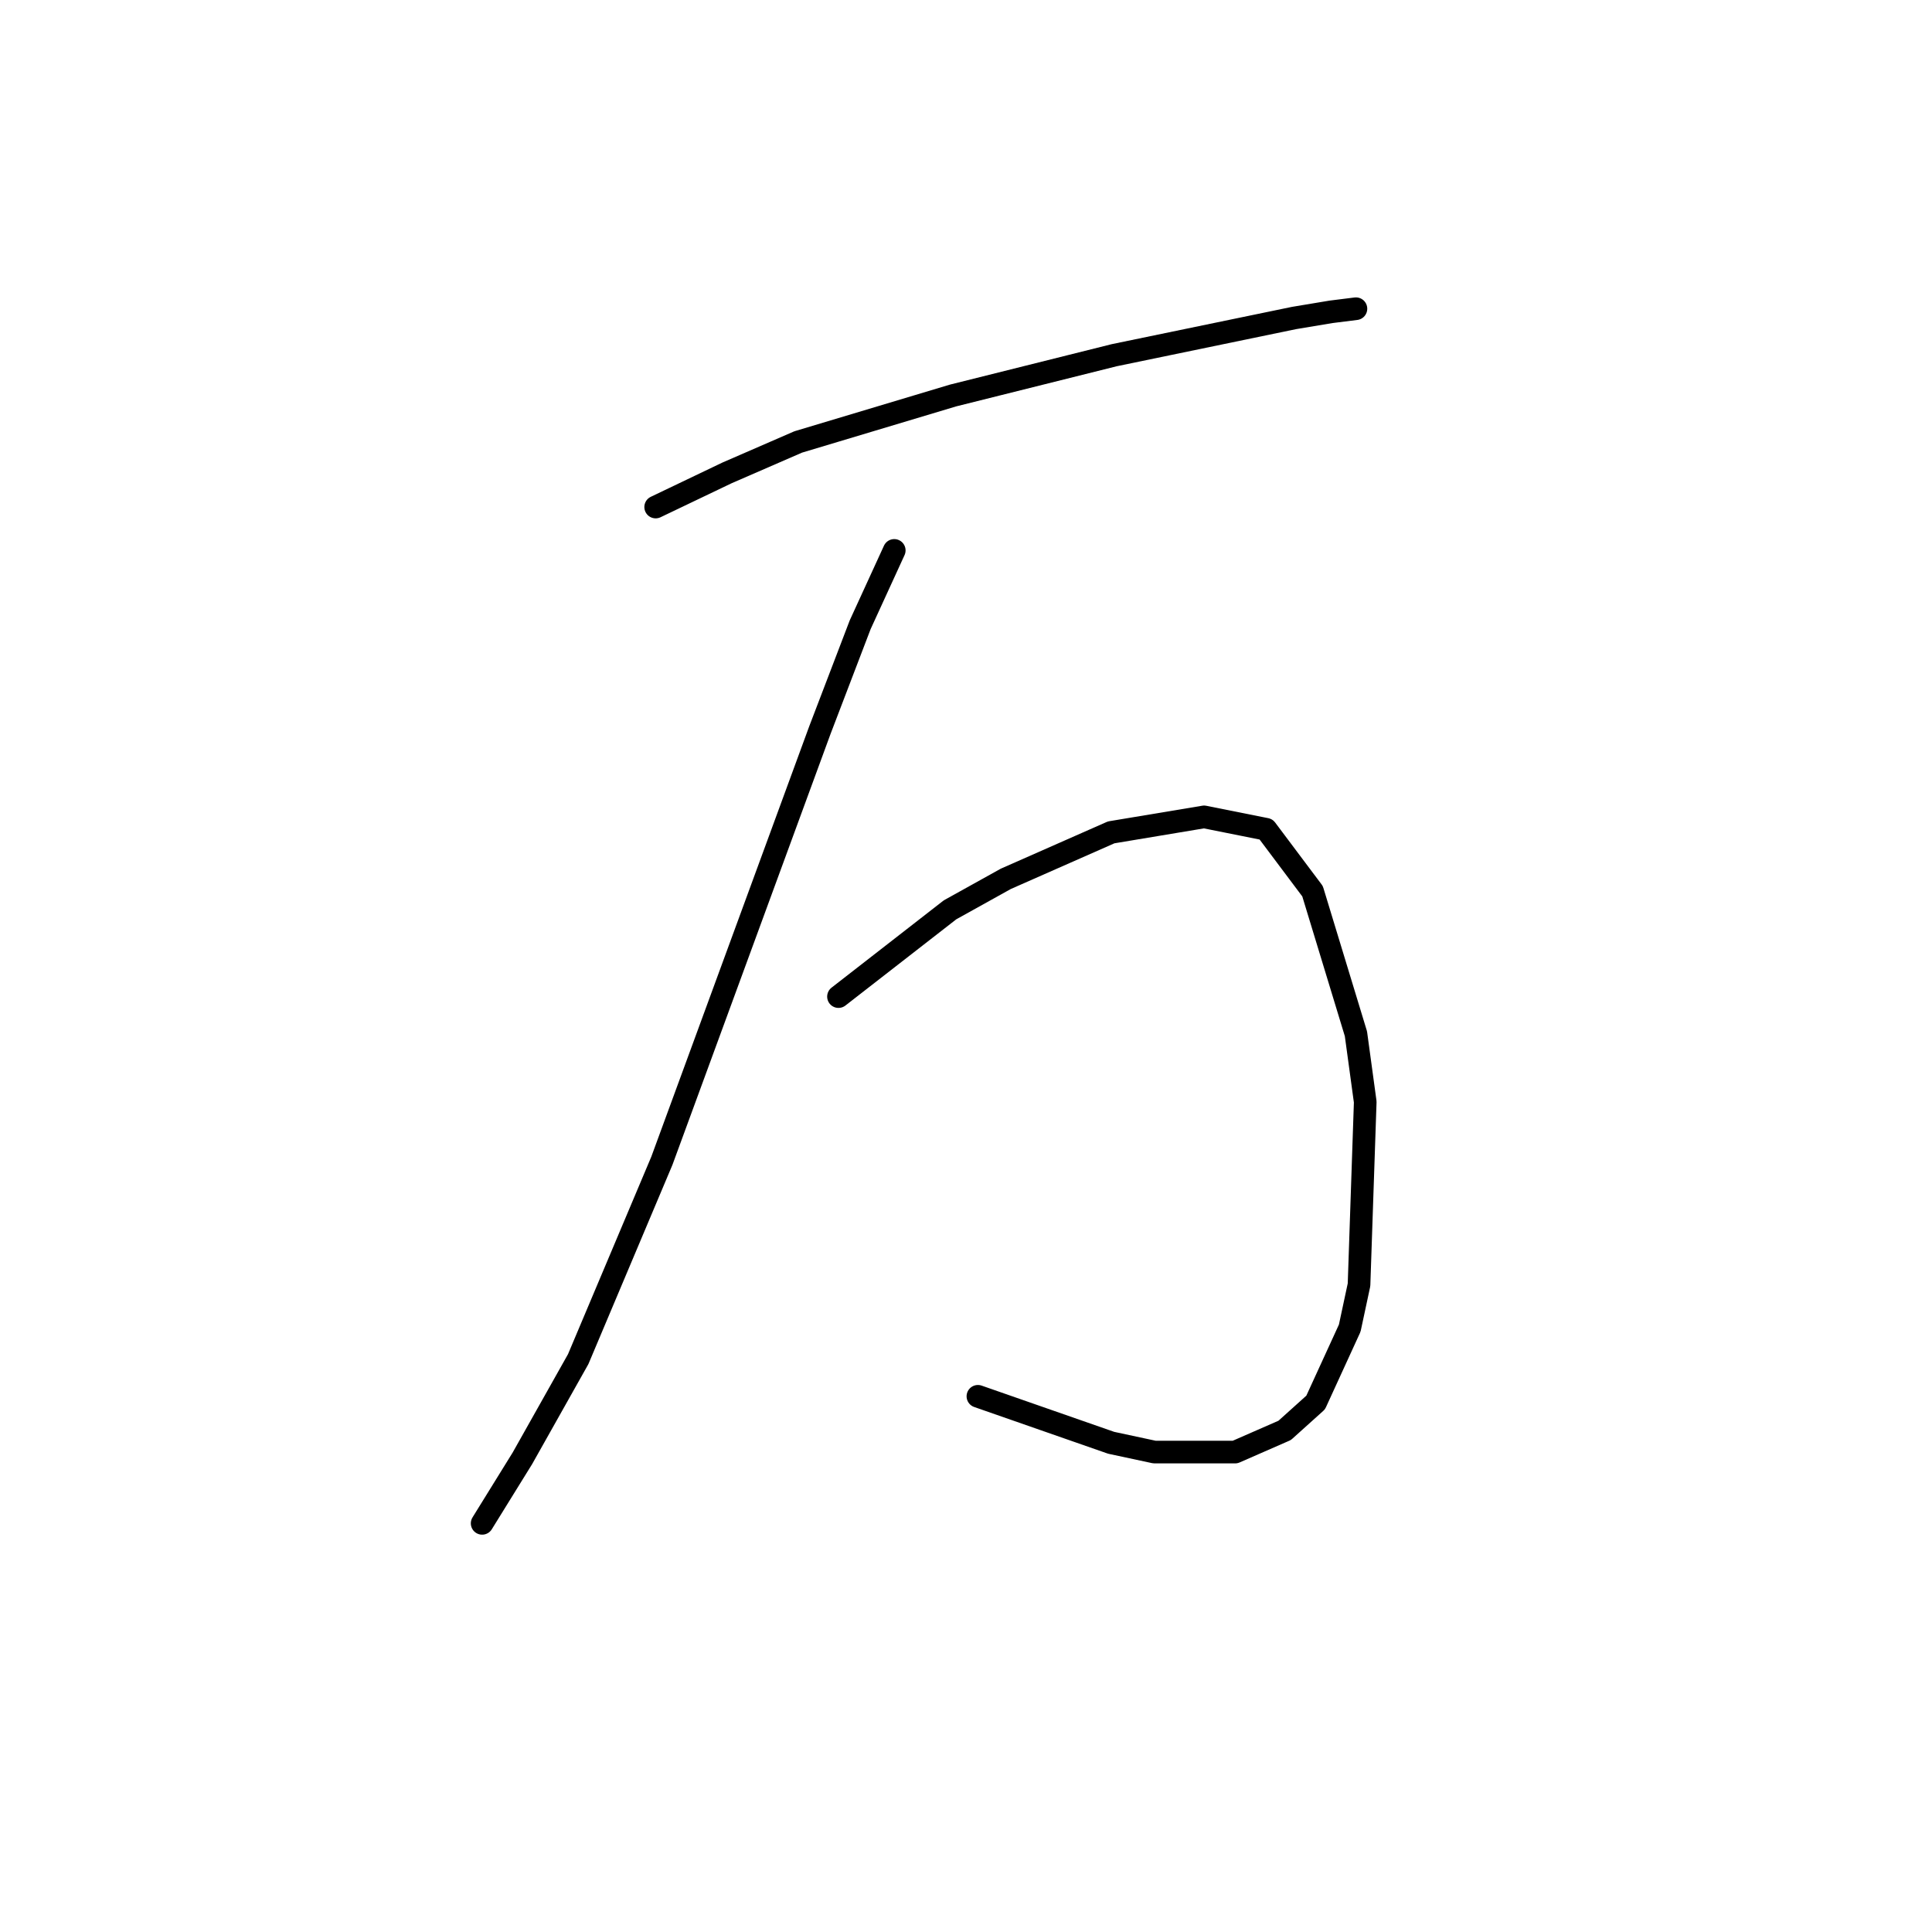 <?xml version="1.0" standalone="no"?>
    <svg width="256" height="256" xmlns="http://www.w3.org/2000/svg" version="1.1">
    <polyline stroke="black" stroke-width="3" stroke-linecap="round" fill="transparent" stroke-linejoin="round" points="86.879 67.184 96.322 62.667 105.765 58.562 126.294 52.403 147.643 47.066 171.456 42.139 176.383 41.318 179.668 40.907 179.668 40.907 " />
        <polyline stroke="black" stroke-width="3" stroke-linecap="round" fill="transparent" stroke-linejoin="round" points="118.493 72.932 113.977 82.785 108.639 96.745 87.7 153.814 76.615 180.091 69.224 193.229 63.887 201.851 63.887 201.851 " />
        <polyline stroke="black" stroke-width="3" stroke-linecap="round" fill="transparent" stroke-linejoin="round" points="111.103 132.054 125.883 120.558 133.273 116.452 147.233 110.294 159.55 108.241 167.761 109.883 173.92 118.094 179.668 136.981 180.9 146.013 180.078 170.237 178.847 175.985 174.331 185.839 170.225 189.534 163.656 192.408 152.981 192.408 147.233 191.176 129.578 185.017 129.578 185.017 " />
        </svg>